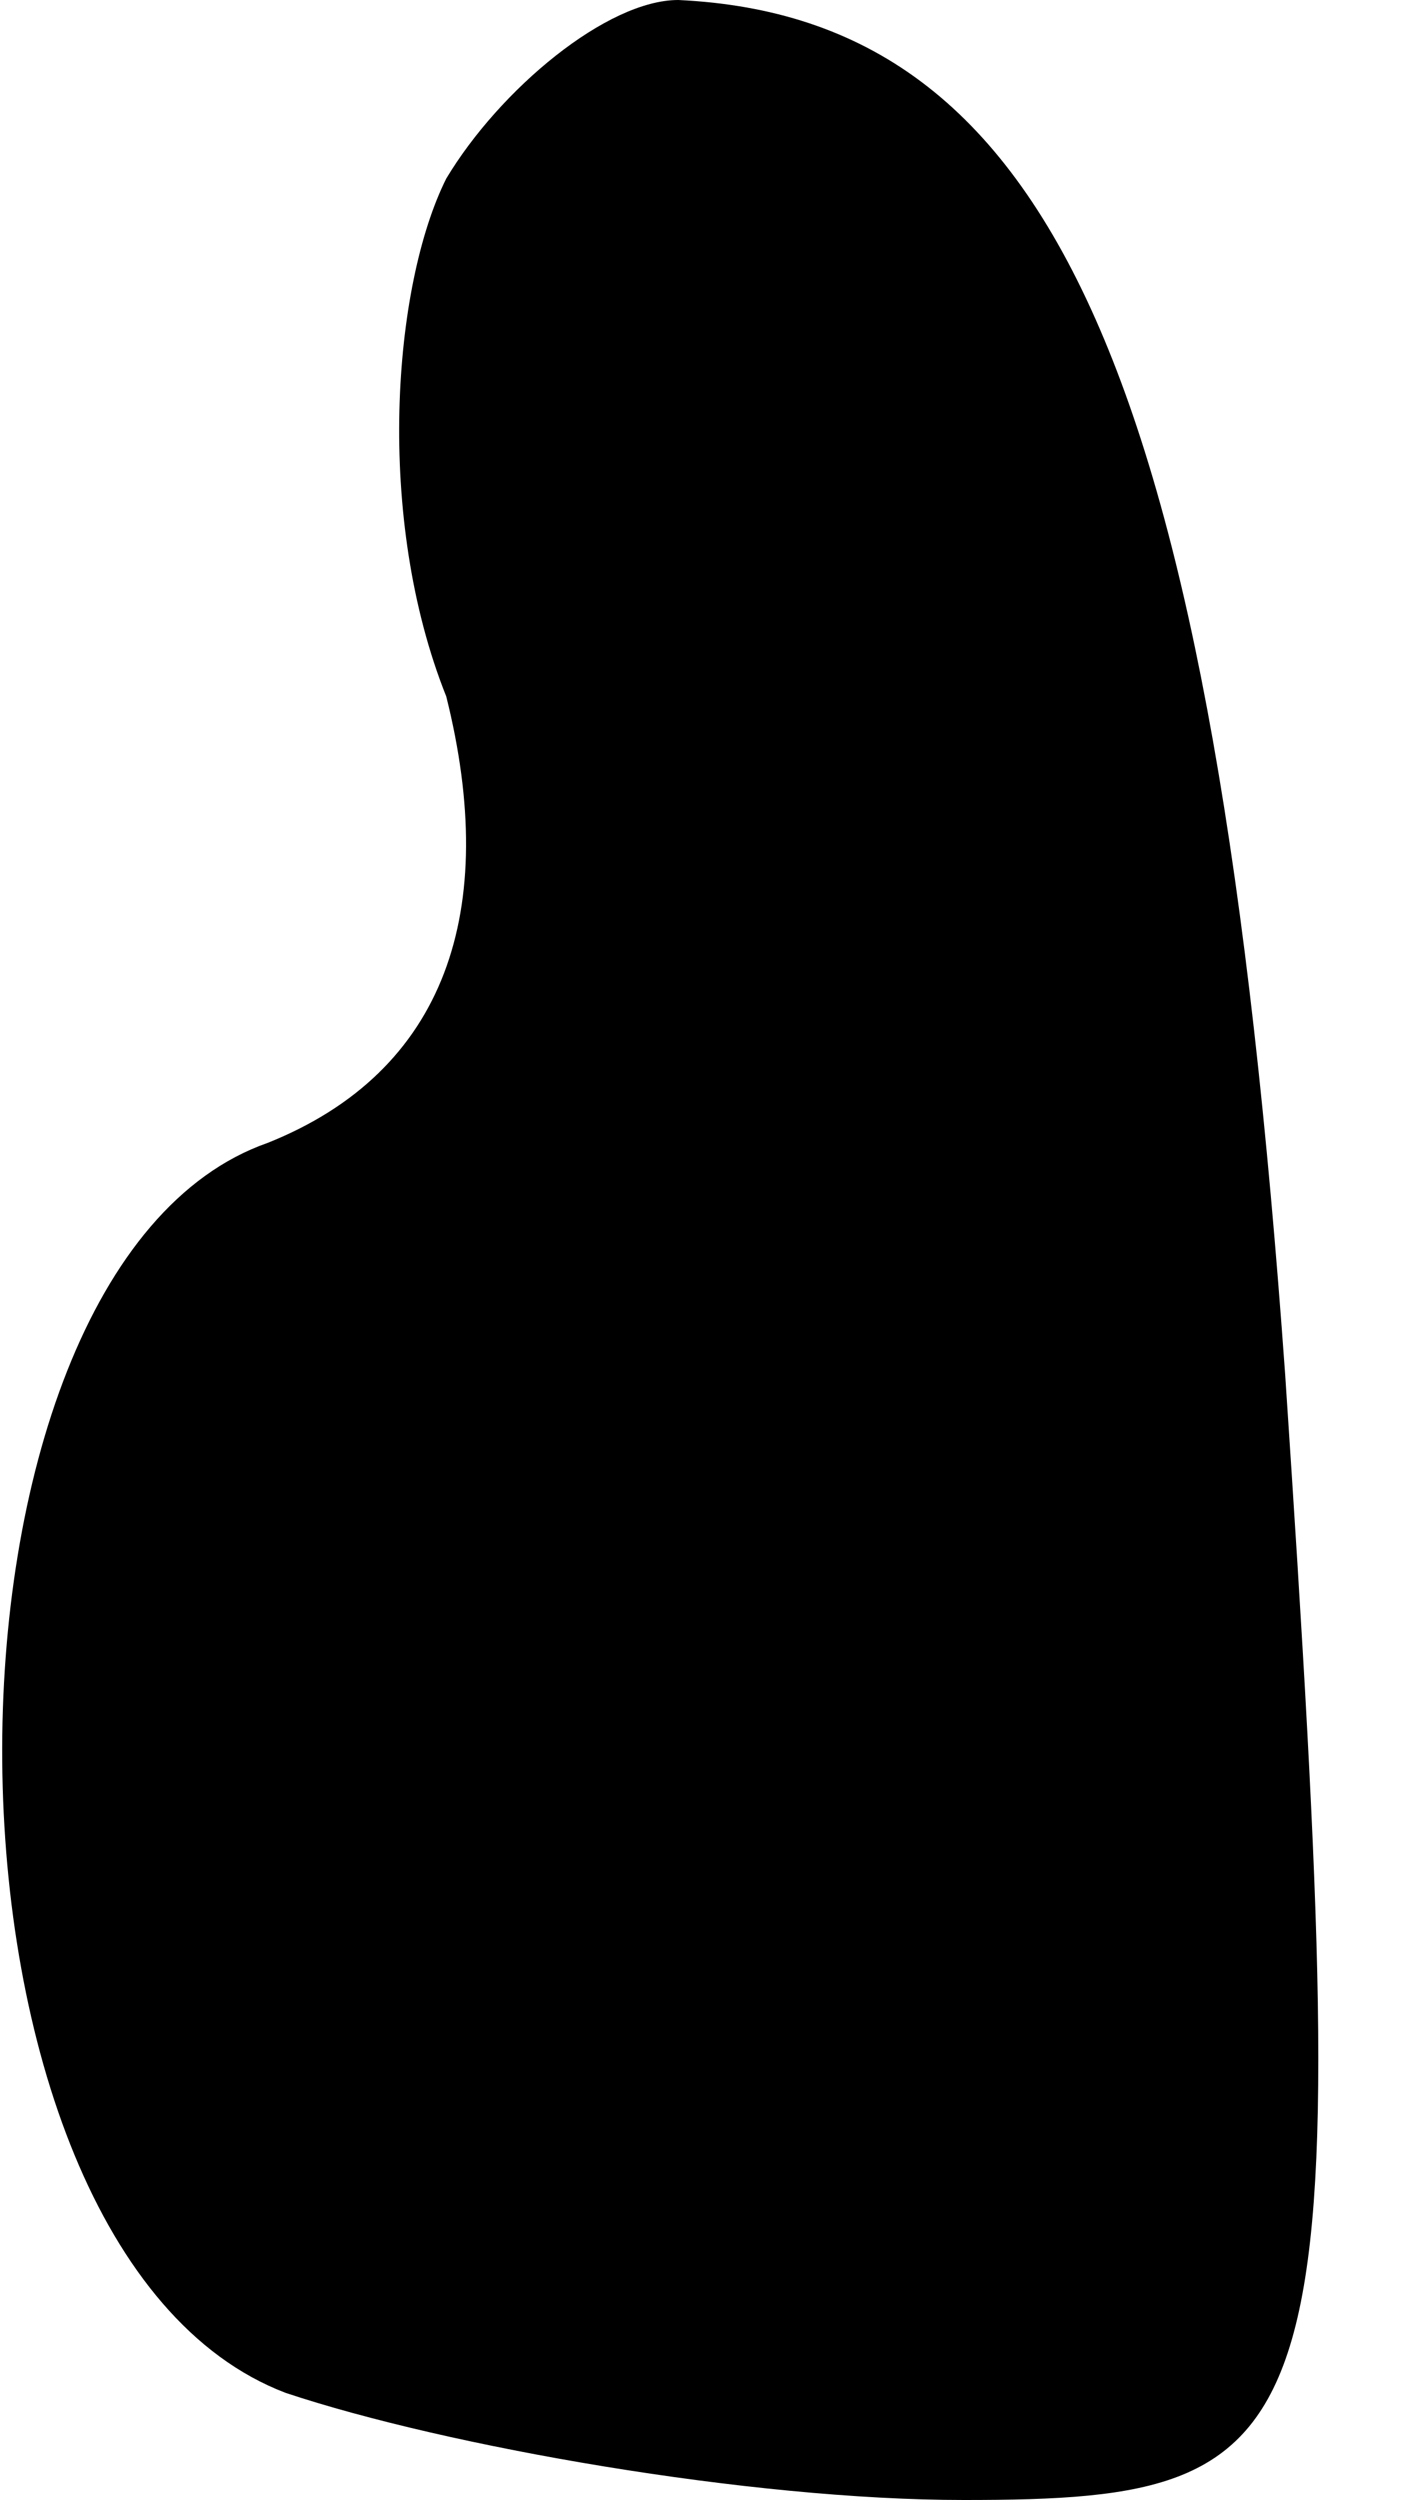 <?xml version="1.0" standalone="no"?>
<!DOCTYPE svg PUBLIC "-//W3C//DTD SVG 20010904//EN"
 "http://www.w3.org/TR/2001/REC-SVG-20010904/DTD/svg10.dtd">
<svg version="1.0" xmlns="http://www.w3.org/2000/svg"
 width="8pt" height="14pt" viewBox="0 0 8 14"
 preserveAspectRatio="xMidYMid meet">
<g transform="translate(0,14) scale(0.1,-0.1)"
fill="#000000" stroke="none">
<path fill="#000000" stroke="none" d="M25 130 c-3 -6 -4 -19 0 -29 3 -12 0
-21 -10 -25 -20 -7 -20 -62 1 -70 9 -3 26 -6 38 -6 21 0 22 3 18 63 -4 56 -13
76 -34 77 -4 0 -10 -5 -13 -10z"/>
</g>
</svg>
